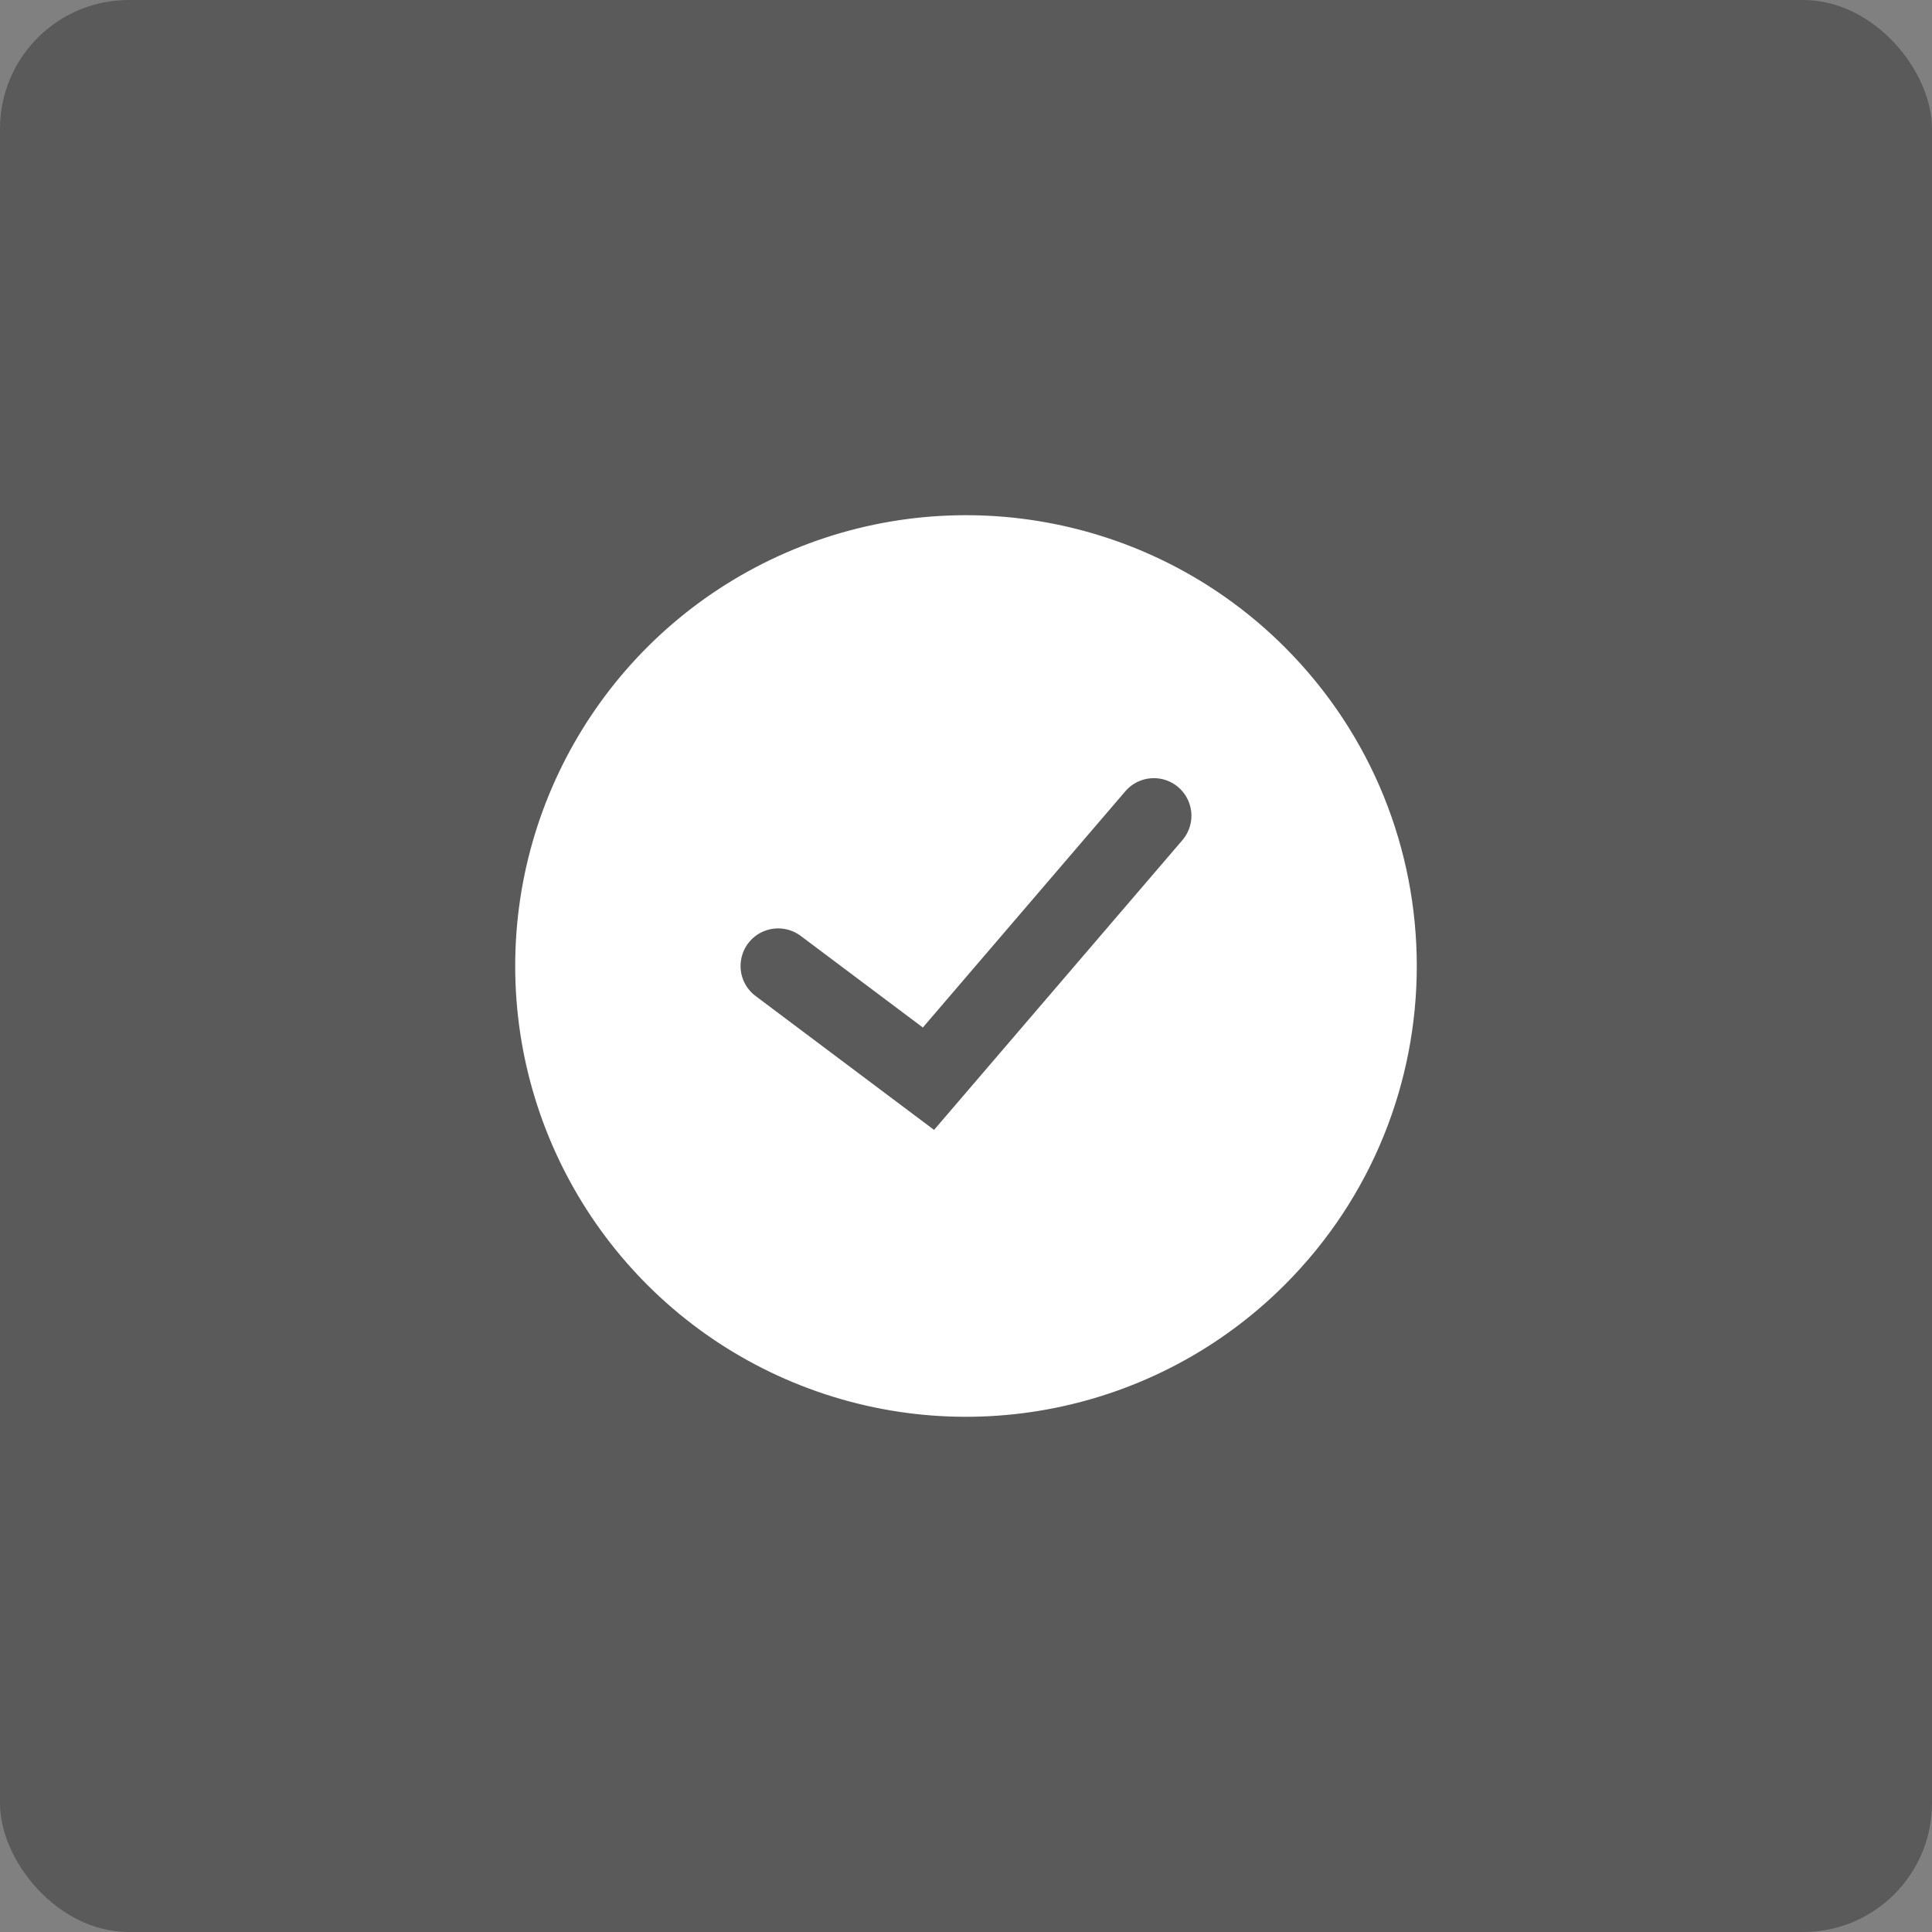 <svg xmlns="http://www.w3.org/2000/svg" width="30" height="30" viewBox="0 0 30 30">
    <rect x="0" y="0" width="30" height="30" fill="#808080" stroke="none"/>
    <g fill="none">
        <rect width="30" height="30" fill="#000" fill-opacity=".3" rx="2"/>
        <path fill="#FFF" d="M19.95 10.05c-2.002-2.002-5.013-2.6-7.629-1.517C9.705 9.616 8 12.169 8 15c0 2.831 1.705 5.384 4.321 6.467 2.616 1.083 5.627.485 7.629-1.517 2.733-2.734 2.733-7.166 0-9.9zm-1.59 2.996l-3.856 4.499-2.77-2.078c-.168-.125-.256-.33-.23-.537.024-.207.158-.386.35-.467.192-.082.413-.055.58.07l1.896 1.422 3.144-3.668c.135-.158.345-.232.55-.194.205.039.374.183.443.38.07.197.028.415-.107.573z"/>
    </g>
</svg>
